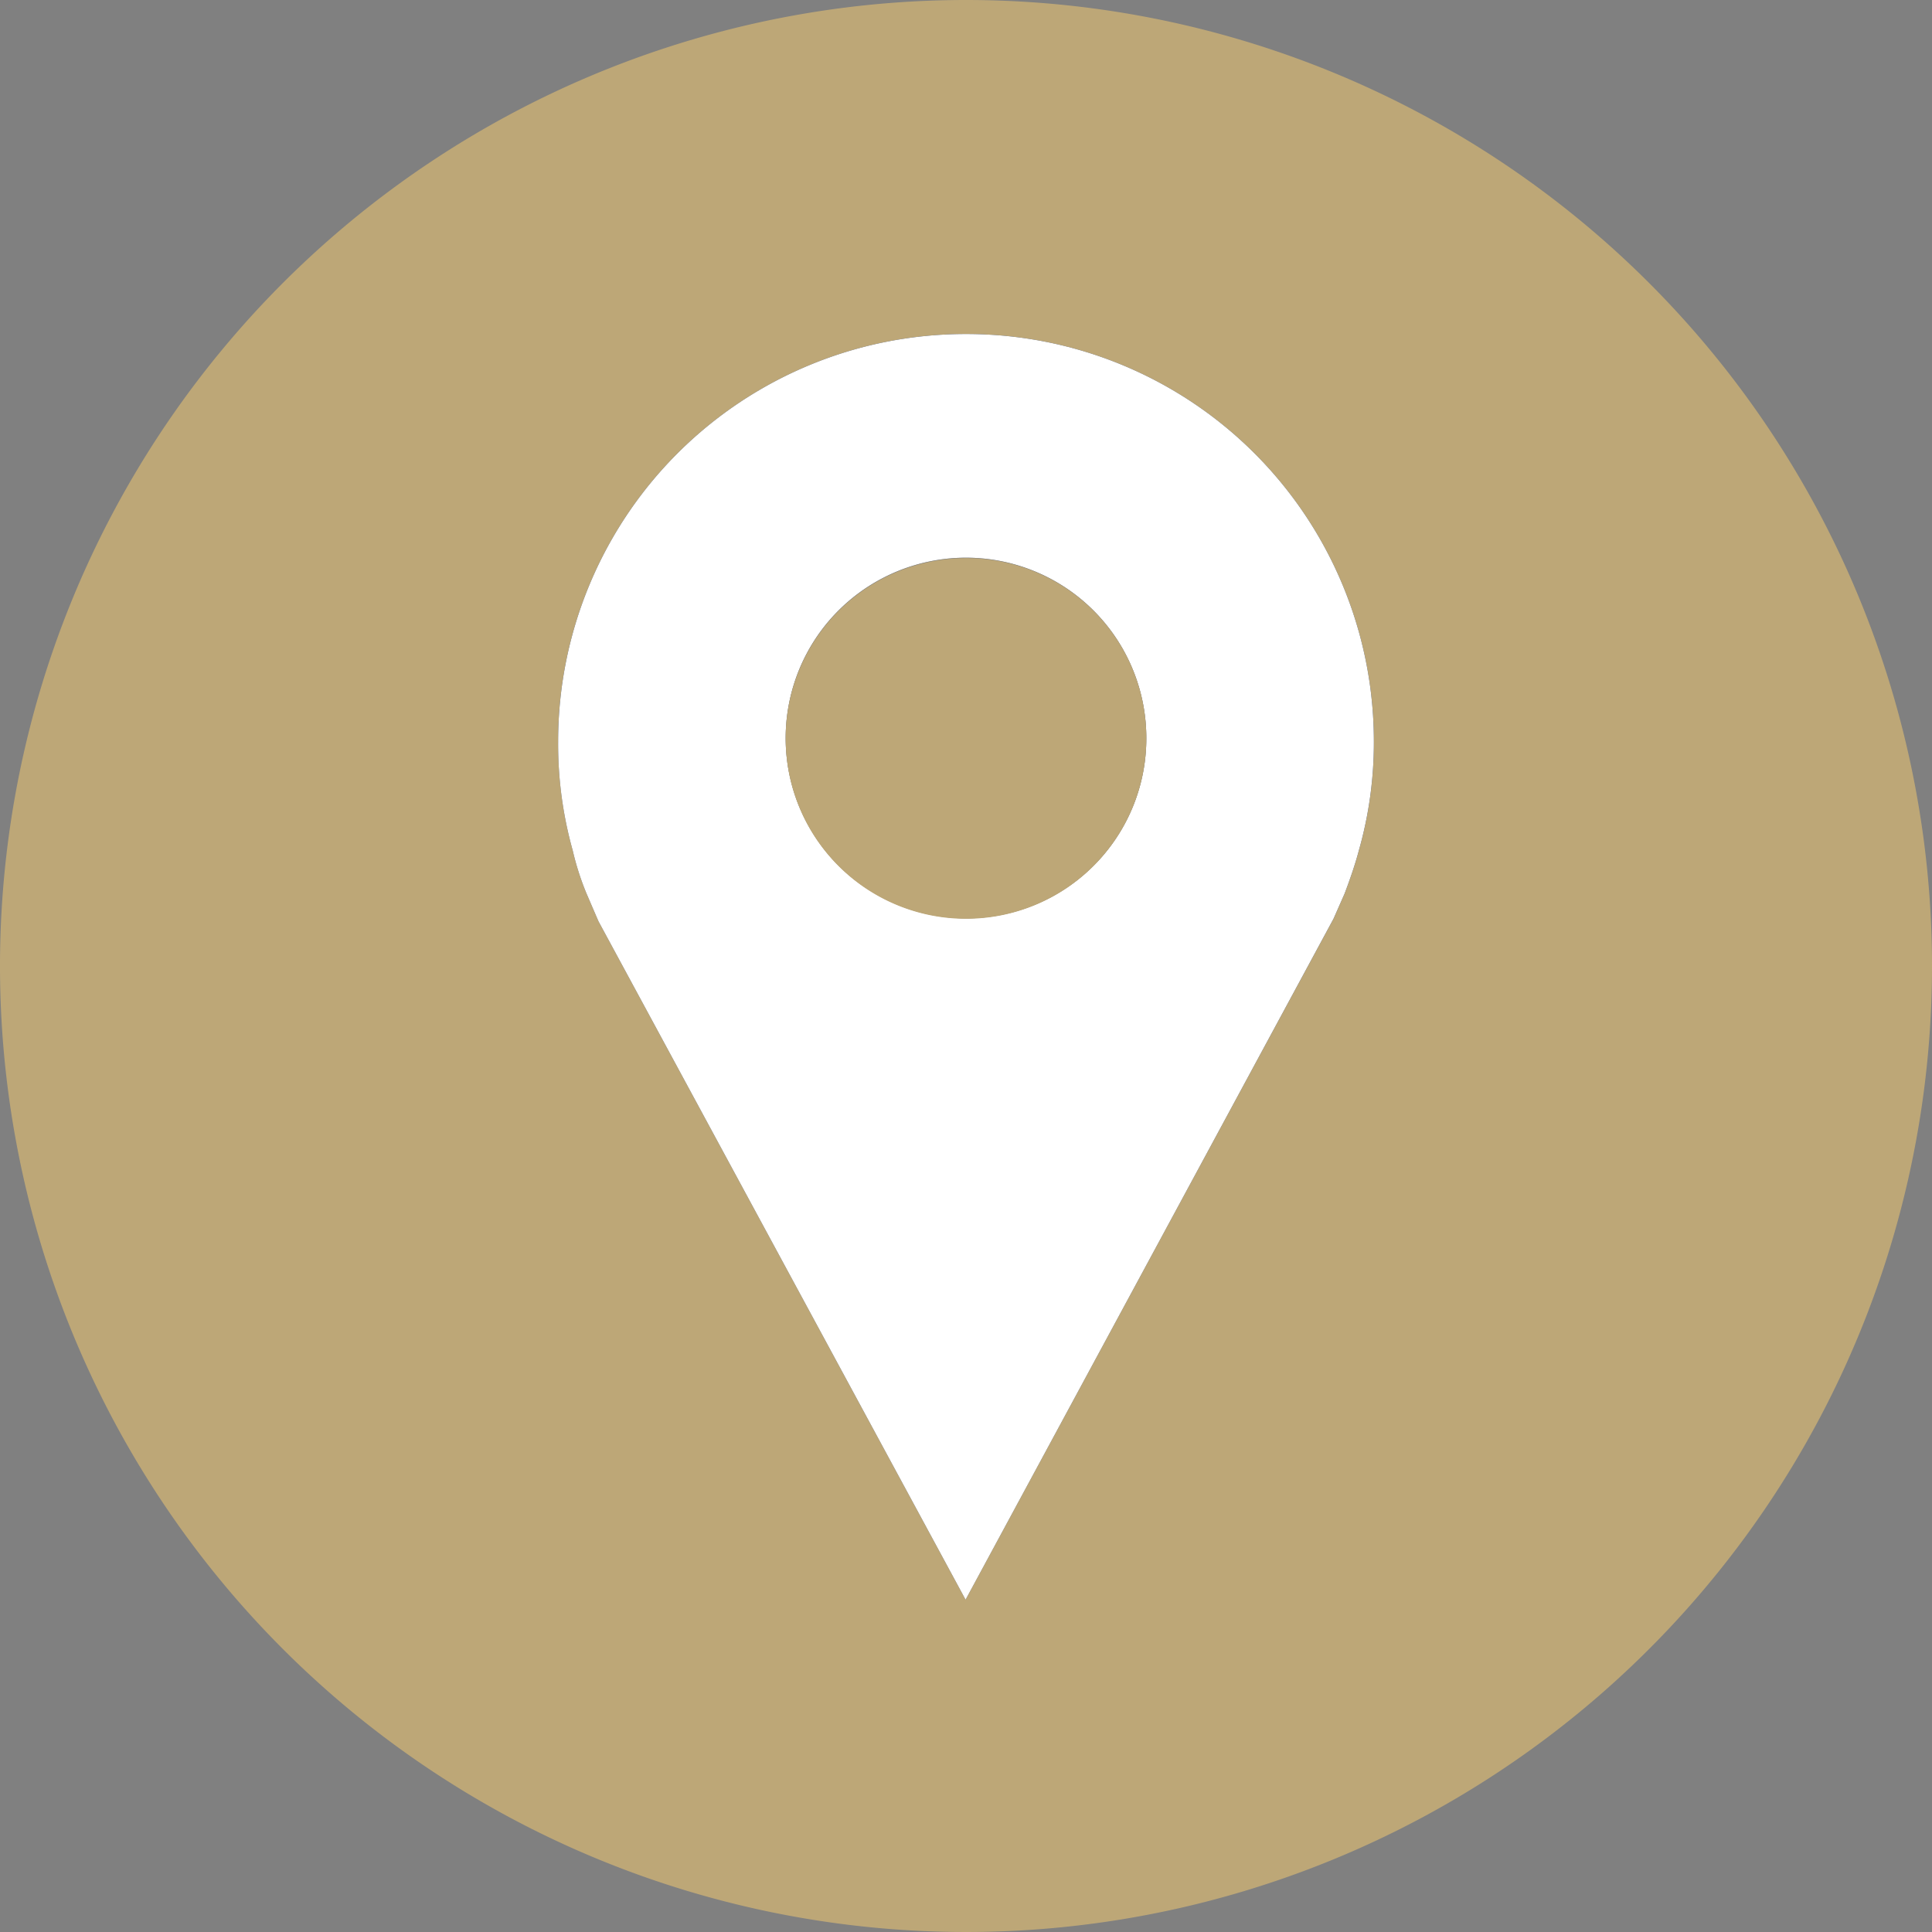 <svg xmlns="http://www.w3.org/2000/svg" viewBox="0 0 45 45"><rect x="0" y="0" width="45" height="45" fill="#808080" stroke="none"/><defs><style>.cls-1{fill:#bda777;}.cls-2{fill:#333;}.cls-3{fill:#fff;}</style></defs><title>Recurso 13</title><g id="Capa_2" data-name="Capa 2"><g id="Content"><g id="Style_2_copy_3" data-name="Style 2 copy 3"><path class="cls-1" d="M22.5,0A22.5,22.5,0,1,0,45,22.5,22.5,22.5,0,0,0,22.5,0Zm9.15,19.81c-.09.34-.21.68-.33,1l-.26.59L22.5,37.22,14,21.42l-.28-.65a6.36,6.36,0,0,1-.32-1A9.2,9.2,0,0,1,13,17.28a9.49,9.49,0,1,1,19,0A9.2,9.2,0,0,1,31.65,19.81Z"/><path class="cls-2" d="M22.5,7.78A9.49,9.49,0,0,0,13,17.28a9.2,9.2,0,0,0,.34,2.53,6.36,6.36,0,0,0,.32,1l.28.65,8.55,15.8L31.06,21.4l.26-.59c.12-.32.24-.66.33-1A9.2,9.2,0,0,0,32,17.28,9.49,9.49,0,0,0,22.5,7.78Zm0,13.61a4.2,4.2,0,1,1,4.2-4.19A4.19,4.19,0,0,1,22.5,21.39Z"/><path class="cls-3" d="M22.5,7.78A9.49,9.49,0,0,0,13,17.28a9.2,9.2,0,0,0,.34,2.53,6.36,6.36,0,0,0,.32,1l.28.65,8.55,15.8L31.06,21.4l.26-.59c.12-.32.24-.66.33-1A9.2,9.2,0,0,0,32,17.28,9.49,9.49,0,0,0,22.5,7.78Zm0,13.61a4.2,4.2,0,1,1,4.2-4.19A4.19,4.19,0,0,1,22.5,21.39Z"/><path class="cls-1" d="M26.7,17.2A4.2,4.2,0,1,1,22.5,13,4.19,4.19,0,0,1,26.7,17.2Z"/></g></g></g></svg>